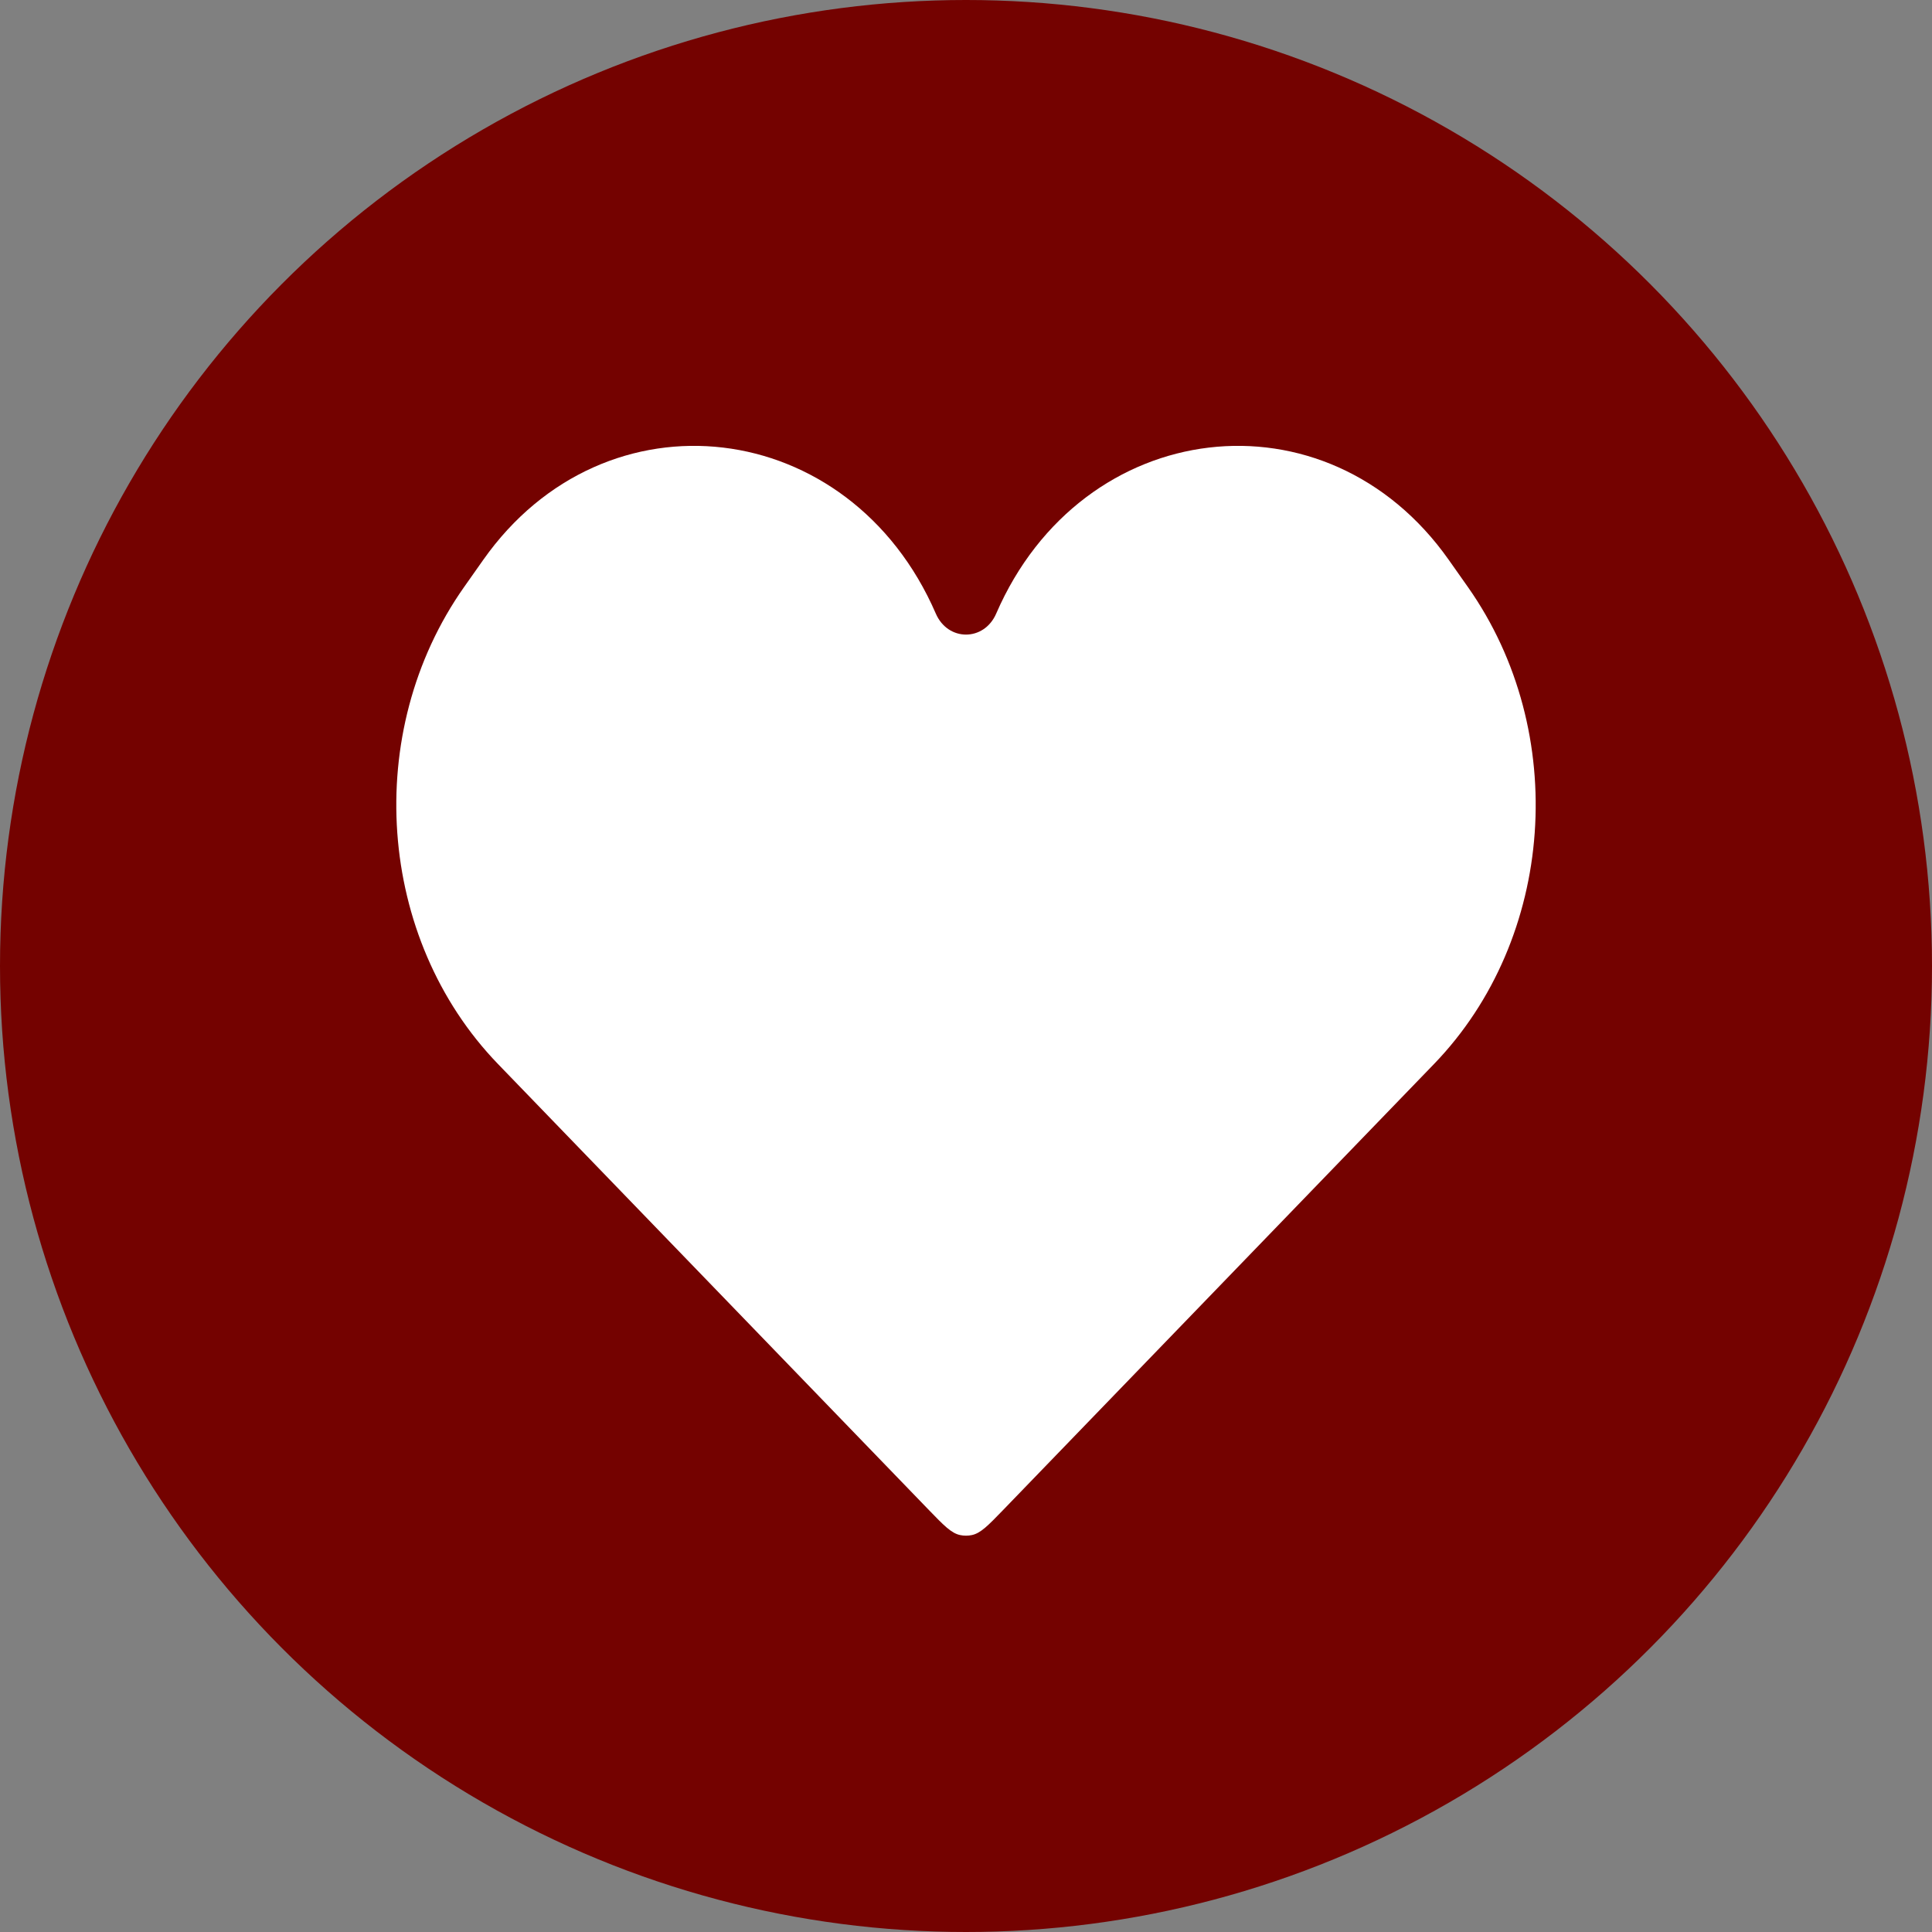 <svg width="39" height="39" viewBox="0 0 39 39" fill="none" xmlns="http://www.w3.org/2000/svg">
<rect x="0" y="0" width="39" height="39" fill="#808080" stroke="none"/>
<g clip-path="url(#clip0_27816_142)">
<circle cx="19.5" cy="19.5" r="19.5" fill="#740200"/>
<path d="M10.053 21.479L18.753 30.484C19.053 30.794 19.203 30.949 19.38 30.987C19.459 31.004 19.541 31.004 19.62 30.987C19.797 30.949 19.947 30.794 20.247 30.484L28.947 21.479C31.395 18.945 31.692 14.776 29.633 11.852L29.246 11.303C26.783 7.805 21.84 8.392 20.109 12.387C19.864 12.951 19.136 12.951 18.891 12.387C17.16 8.392 12.217 7.805 9.754 11.303L9.367 11.852C7.308 14.776 7.605 18.945 10.053 21.479Z" fill="white"/>
</g>
<defs>
<clipPath id="clip0_27816_142">
<rect width="39" height="39" fill="white"/>
</clipPath>
</defs>
</svg>
